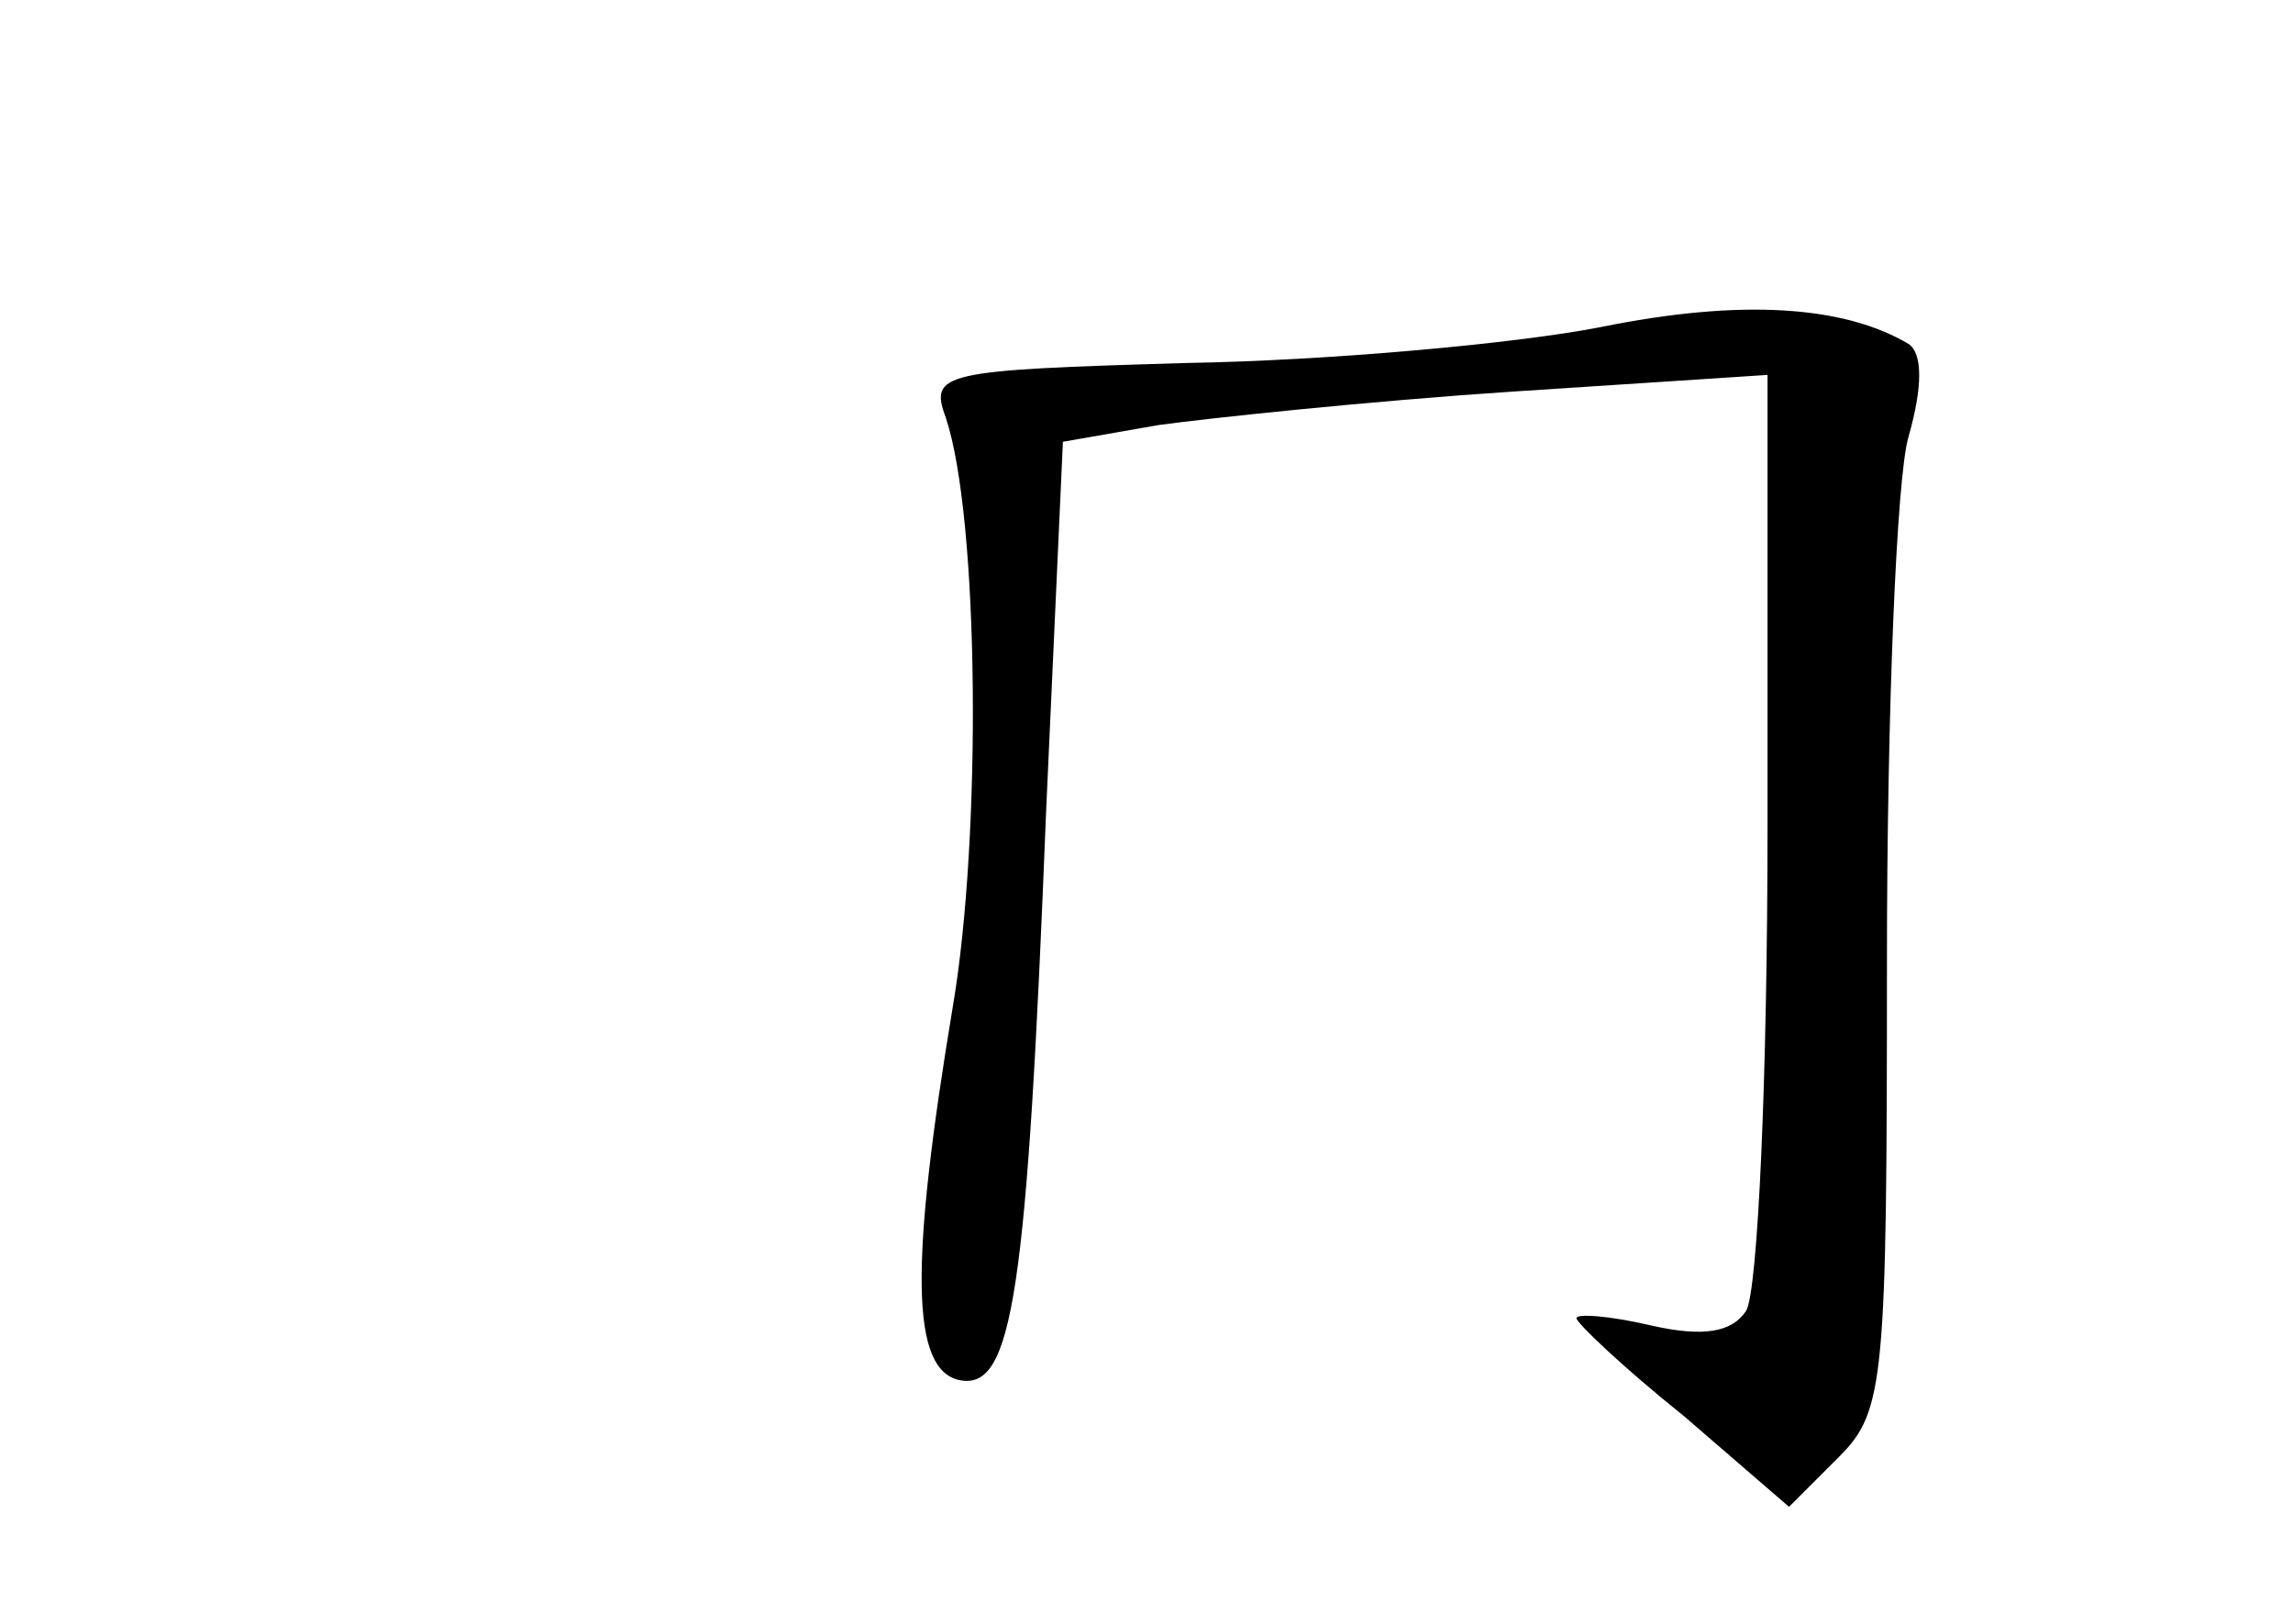 <?xml version="1.0" standalone="no"?>
<!DOCTYPE svg PUBLIC "-//W3C//DTD SVG 20010904//EN"
 "http://www.w3.org/TR/2001/REC-SVG-20010904/DTD/svg10.dtd">
<svg version="1.0" xmlns="http://www.w3.org/2000/svg"
 width="96pt" height="68pt" viewBox="0 0 96 68"
 preserveAspectRatio="xMidYMid meet">
<g transform="translate(0,68) scale(0.1,-0.1)"
fill="#000000" stroke="none">
<path d="M670 543 c-36 -7 -114 -14 -173 -15 -103 -3 -108 -4 -101 -23 14 -42
15 -175 3 -246 -18 -108 -18 -153 3 -157 22 -4 28 36 36 239 l7 154 40 7 c22
3 88 10 148 14 l107 7 0 -189 c0 -104 -4 -195 -9 -203 -6 -9 -18 -11 -40 -6
-17 4 -31 5 -31 3 0 -2 20 -21 45 -41 l44 -38 21 21 c19 19 20 32 20 208 0
103 4 202 9 219 6 21 6 35 0 39 -27 16 -70 19 -129 7z"/>
</g>
</svg>
